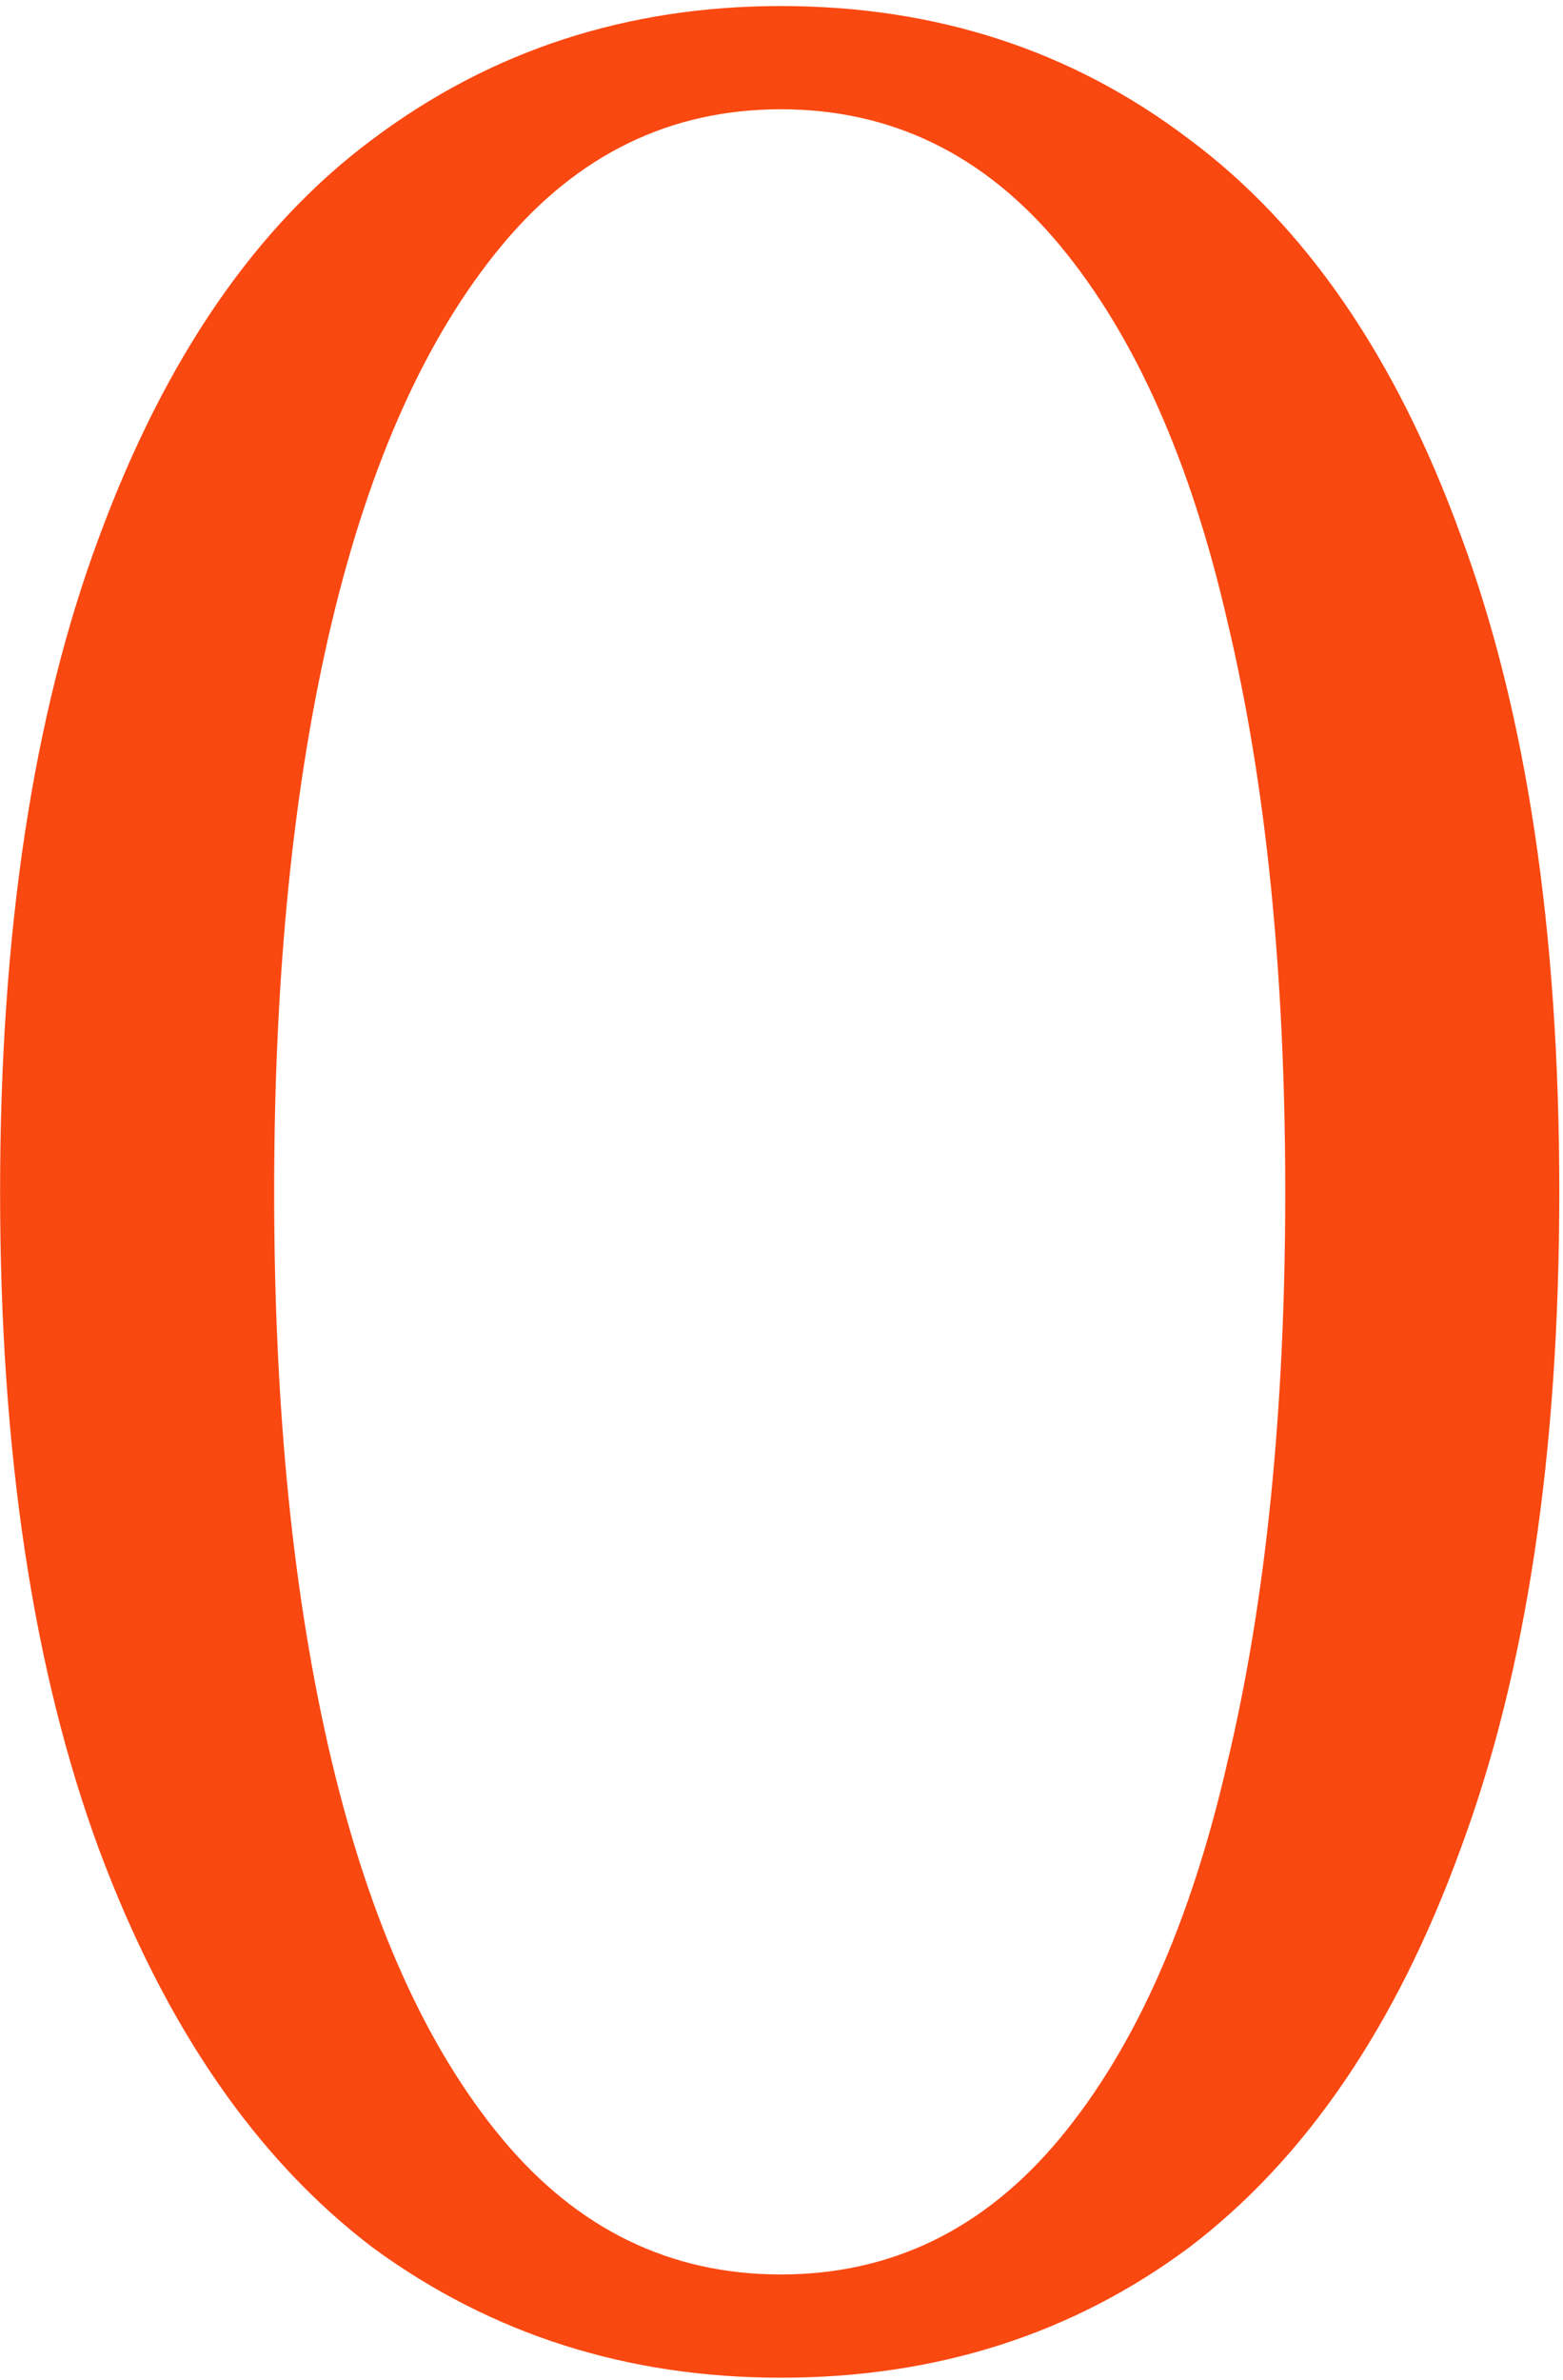 <svg width="157" height="239" viewBox="0 0 157 239" fill="none" xmlns="http://www.w3.org/2000/svg">
<path d="M78.435 238.788C63.012 238.788 49.363 234.443 37.487 225.753C25.765 216.866 16.589 203.535 9.957 185.76C3.325 167.788 0.009 145.767 0.009 119.697C0.009 93.627 3.325 71.705 9.957 53.93C16.589 35.958 25.765 22.627 37.487 13.937C49.363 5.049 63.012 0.606 78.435 0.606C94.012 0.606 107.661 5.049 119.383 13.937C131.104 22.627 140.204 35.859 146.682 53.634C153.313 71.409 156.629 93.43 156.629 119.697C156.629 145.964 153.313 167.985 146.682 185.76C140.204 203.535 131.104 216.866 119.383 225.753C107.661 234.443 94.012 238.788 78.435 238.788ZM78.435 228.419C89.539 228.419 98.87 223.877 106.428 214.792C113.985 205.707 119.614 193.067 123.316 176.872C127.172 160.678 129.099 141.619 129.099 119.697C129.099 97.775 127.172 78.716 123.316 62.521C119.614 46.326 113.985 33.687 106.428 24.602C98.87 15.517 89.539 10.974 78.435 10.974C67.33 10.974 57.999 15.517 50.442 24.602C42.885 33.687 37.178 46.326 33.323 62.521C29.467 78.716 27.539 97.775 27.539 119.697C27.539 141.619 29.467 160.678 33.323 176.872C37.178 193.067 42.885 205.707 50.442 214.792C57.999 223.877 67.33 228.419 78.435 228.419Z" fill="#FA4811"/>
</svg>
